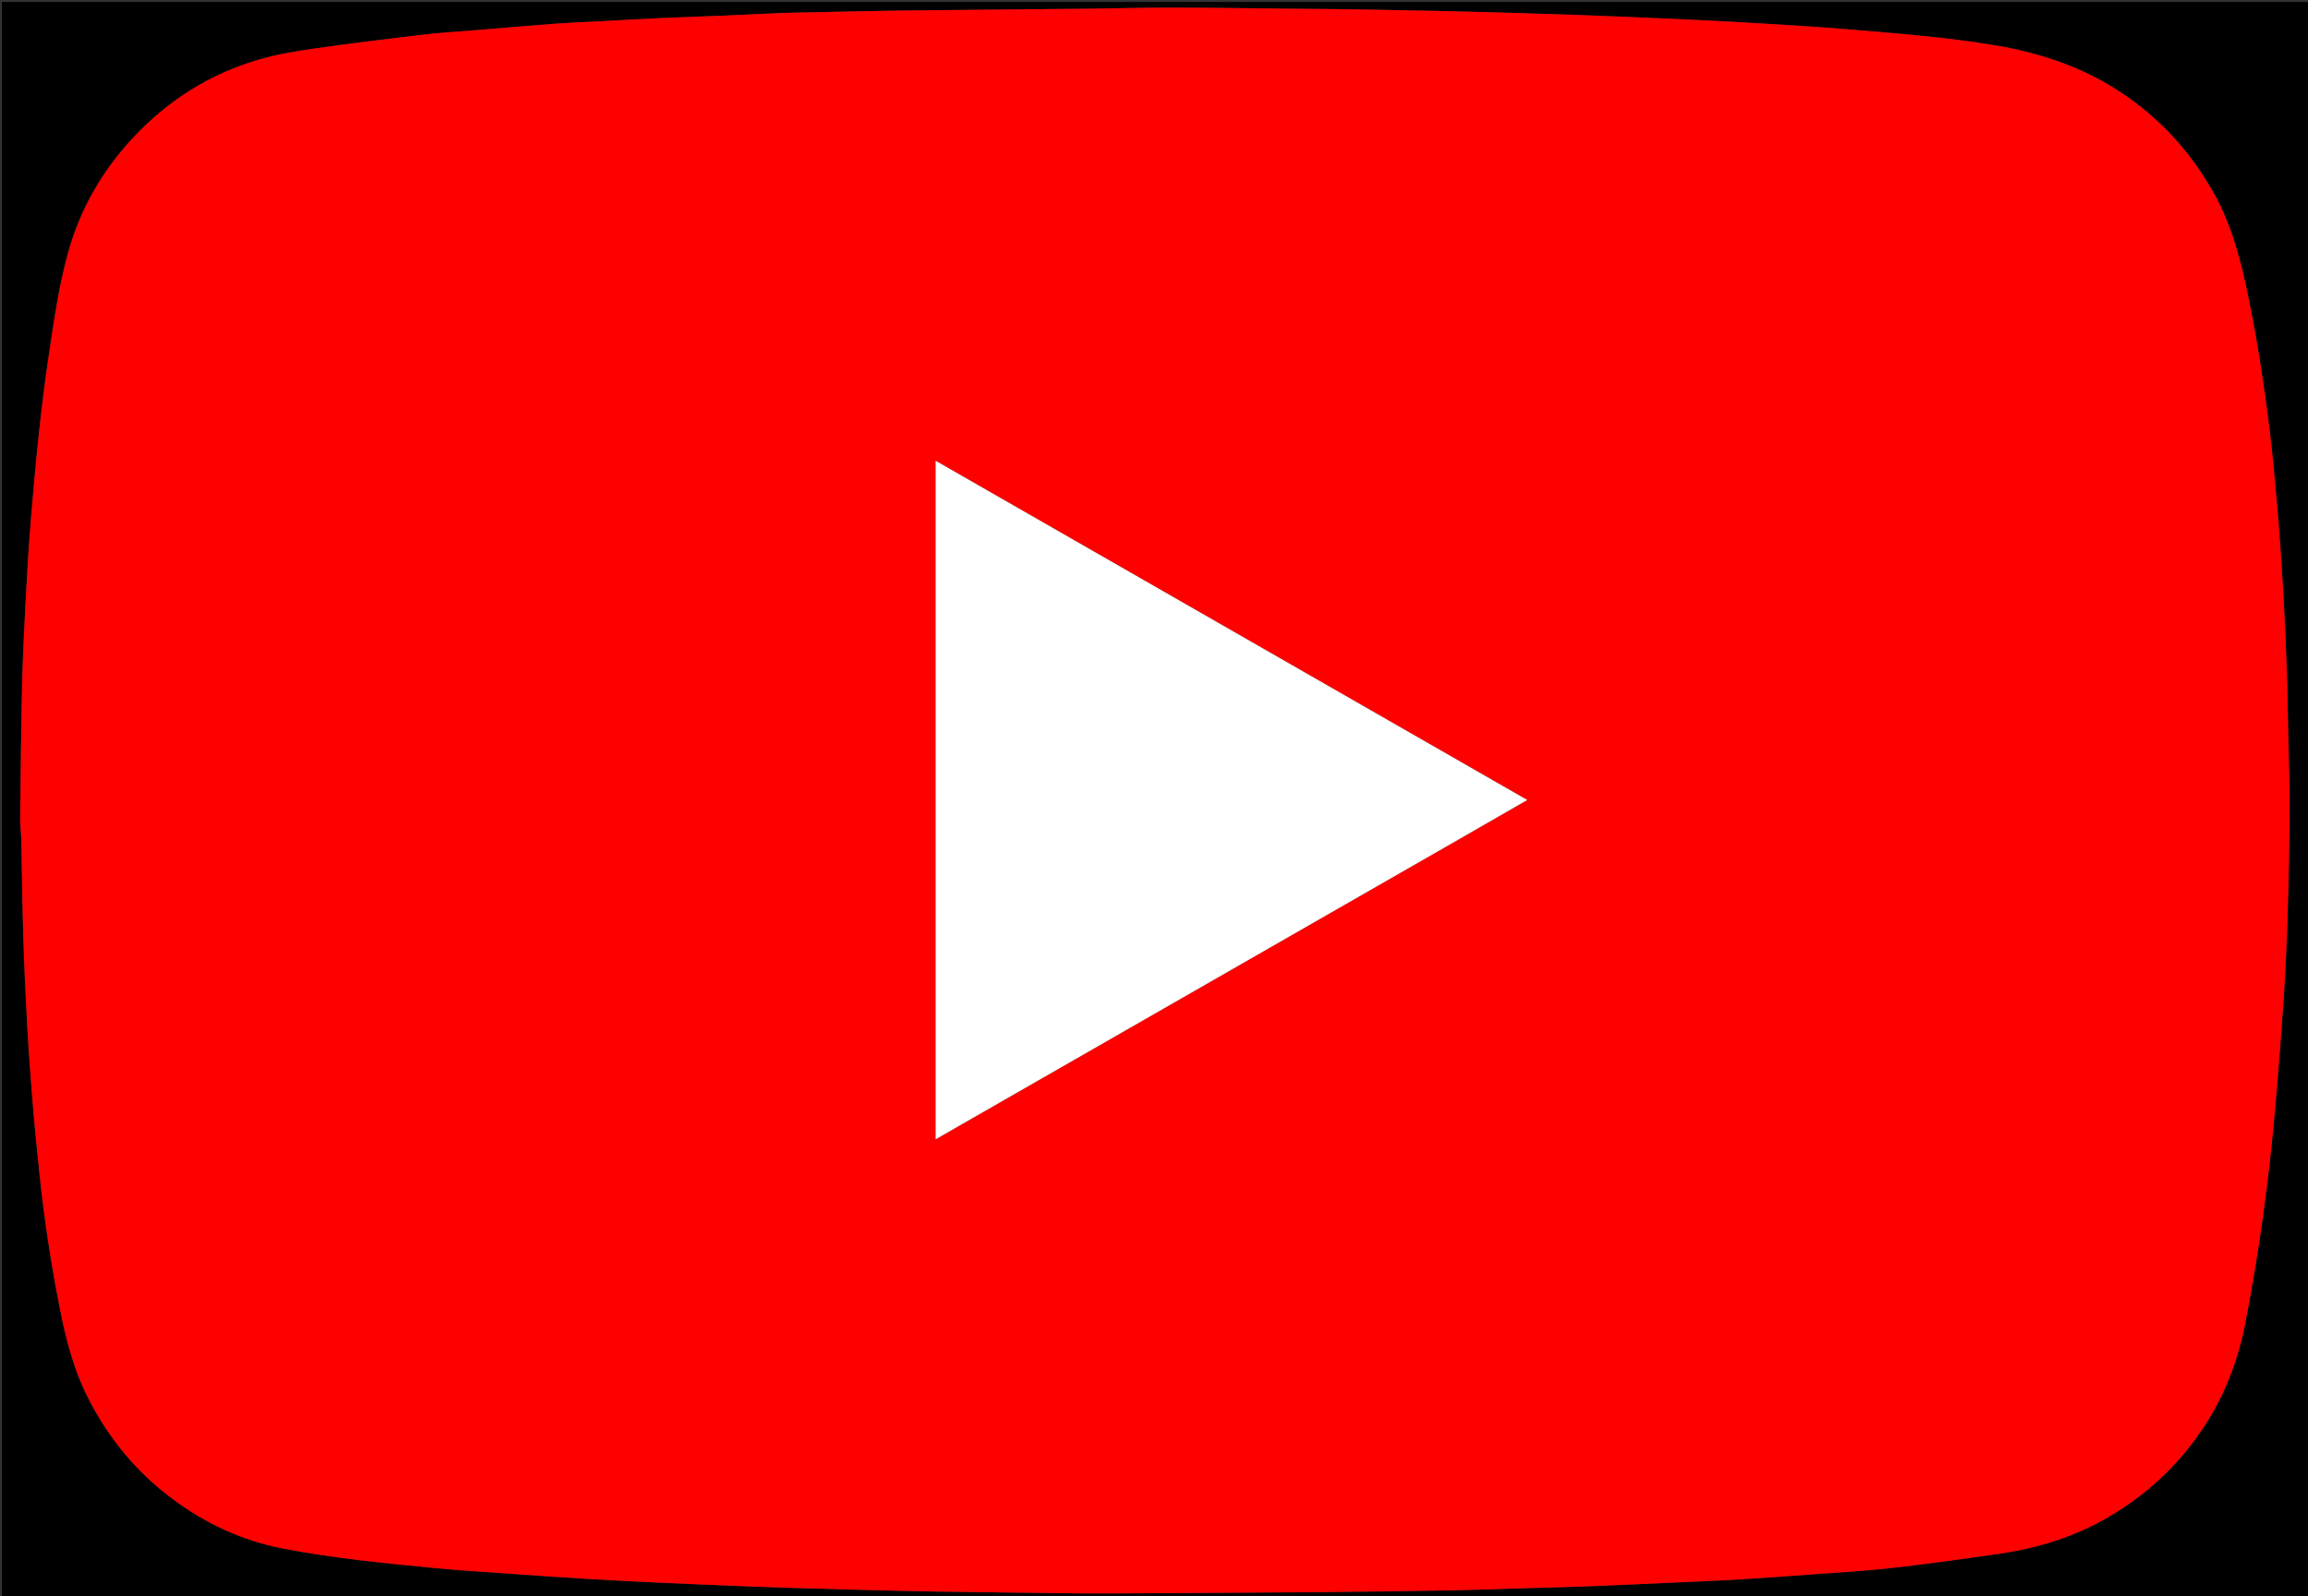 <svg version="1.1" id="Layer_1" xmlns="http://www.w3.org/2000/svg" xmlns:xlink="http://www.w3.org/1999/xlink" x="0px" y="0px"
	 width="100%" viewBox="0 0 2560 1771" enable-background="new 0 0 2560 1771" xml:space="preserve">
<rect x="0" y="0" width="2560" height="1771" fill="#333333" stroke="none"/>
<path fill="#010000" opacity="1" stroke="none" 
	d="
M1588,1774 
	C1058.728,1774 530.455,1774 2.091,1774 
	C2.091,1183.462 2.091,592.924 2.091,2.193 
	C855.106,2.193 1708.212,2.193 2561.659,2.193 
	C2561.659,592.667 2561.659,1183.333 2561.659,1774 
	C2237.591,1774 1913.295,1774 1588,1774 
M1231,1767.665 
	C1306.943,1767.216 1382.887,1766.901 1458.828,1766.27 
	C1508.768,1765.855 1558.706,1765.091 1608.642,1764.267 
	C1631.251,1763.893 1653.853,1762.988 1676.458,1762.331 
	C1699.729,1761.655 1723.004,1761.055 1746.272,1760.293 
	C1762.881,1759.75 1779.486,1759.045 1796.089,1758.323 
	C1825.968,1757.024 1855.845,1755.691 1885.72,1754.306 
	C1901.986,1753.553 1918.256,1752.842 1934.504,1751.797 
	C1960.673,1750.114 1986.833,1748.267 2012.984,1746.312 
	C2041.461,1744.183 2070.013,1742.648 2098.369,1739.415 
	C2138.269,1734.868 2178.074,1729.384 2217.815,1723.584 
	C2260.628,1717.336 2301.404,1704.711 2339.013,1682.695 
	C2381.409,1657.876 2416.381,1625.158 2443.563,1584.343 
	C2467.083,1549.027 2482.184,1510.267 2490.302,1468.513 
	C2505.846,1388.556 2516.791,1307.989 2523.826,1226.882 
	C2527.498,1184.555 2530.76,1142.185 2533.525,1099.789 
	C2535.493,1069.619 2536.684,1039.386 2537.568,1009.161 
	C2538.63,972.901 2539.33,936.623 2539.551,900.348 
	C2539.702,875.4 2538.824,850.444 2538.311,825.494 
	C2537.702,795.887 2537.261,766.274 2536.247,736.68 
	C2535.28,708.457 2533.927,680.24 2532.27,652.049 
	C2530.594,623.547 2528.656,595.052 2526.246,566.603 
	C2523.725,536.833 2521.079,507.052 2517.461,477.4 
	C2511.466,428.273 2503.983,379.36 2494.133,330.823 
	C2485.838,289.946 2475.632,249.833 2454.835,213.076 
	C2428.934,167.298 2394.366,129.759 2350.294,101.092 
	C2308.609,73.978 2262.411,58.6 2213.747,50.401 
	C2159.027,41.182 2103.701,37.083 2048.468,32.431 
	C2019.026,29.95 1989.517,28.227 1960.024,26.393 
	C1935.492,24.868 1910.944,23.562 1886.393,22.375 
	C1856.189,20.914 1825.975,19.632 1795.762,18.358 
	C1777.828,17.602 1759.887,16.967 1741.947,16.353 
	C1721.01,15.638 1700.072,14.959 1679.131,14.349 
	C1654.528,13.632 1629.924,12.909 1605.316,12.363 
	C1571.047,11.602 1536.775,10.927 1502.501,10.362 
	C1480.517,10 1458.528,9.905 1436.541,9.687 
	C1391.257,9.237 1345.973,8.504 1300.688,8.431 
	C1269.071,8.38 1237.454,9.326 1205.835,9.662 
	C1137.231,10.392 1068.625,10.908 1000.022,11.731 
	C966.081,12.138 932.145,13.028 898.207,13.709 
	C887.887,13.917 877.56,13.987 867.248,14.412 
	C843.02,15.409 818.802,16.642 794.575,17.666 
	C774.644,18.508 754.7,19.054 734.773,19.975 
	C710.885,21.079 687.008,22.426 663.128,23.698 
	C646.535,24.582 629.924,25.246 613.357,26.486 
	C583.907,28.691 554.483,31.248 525.049,33.679 
	C506.185,35.237 487.26,36.296 468.474,38.522 
	C427.936,43.326 387.406,48.295 347,54.089 
	C326.976,56.96 306.825,60.397 287.443,66.028 
	C232.548,81.975 185.847,111.584 146.889,153.563 
	C113.201,189.863 89.194,231.646 75.829,279.203 
	C65.387,316.358 60.026,354.613 54.304,392.724 
	C45.28,452.827 39.506,513.304 34.455,573.84 
	C31.887,604.61 30.06,635.45 28.432,666.287 
	C26.733,698.479 25.191,730.694 24.453,762.919 
	C23.347,811.18 22.924,859.458 22.41,907.731 
	C22.322,916.011 23.456,924.296 23.638,932.588 
	C24.397,967.191 24.722,1001.805 25.756,1036.4 
	C26.689,1067.622 28.047,1098.84 29.755,1130.03 
	C31.352,1159.202 33.363,1188.358 35.733,1217.478 
	C38.021,1245.594 40.8,1273.676 43.719,1301.736 
	C48.912,1351.647 56.46,1401.208 66.128,1450.457 
	C72.877,1484.835 81.445,1518.605 97.327,1550.094 
	C119.72,1594.493 150.414,1632.059 190.211,1661.976 
	C227.199,1689.781 268.191,1708.994 313.744,1717.814 
	C369.556,1728.621 426.092,1734.049 482.593,1739.523 
	C510.677,1742.244 538.869,1743.874 567.022,1745.864 
	C595.501,1747.878 623.982,1749.887 652.48,1751.603 
	C678.344,1753.161 704.227,1754.435 730.11,1755.629 
	C761.649,1757.084 793.194,1758.384 824.741,1759.639 
	C844.342,1760.42 863.949,1761.046 883.557,1761.648 
	C907.16,1762.371 930.765,1763.053 954.372,1763.648 
	C983.309,1764.376 1012.245,1765.186 1041.187,1765.621 
	C1095.123,1766.432 1149.062,1767.012 1203,1767.651 
	C1211.666,1767.754 1220.333,1767.665 1231,1767.665 
z"/>
<path fill="#FF0000" opacity="1" stroke="none" 
	d="
M1230,1767.665 
	C1220.333,1767.665 1211.666,1767.754 1203,1767.651 
	C1149.062,1767.012 1095.123,1766.432 1041.187,1765.621 
	C1012.245,1765.186 983.309,1764.376 954.372,1763.648 
	C930.765,1763.053 907.16,1762.371 883.557,1761.648 
	C863.949,1761.046 844.342,1760.42 824.741,1759.639 
	C793.194,1758.384 761.649,1757.084 730.11,1755.629 
	C704.227,1754.435 678.344,1753.161 652.48,1751.603 
	C623.982,1749.887 595.501,1747.878 567.022,1745.864 
	C538.869,1743.874 510.677,1742.244 482.593,1739.523 
	C426.092,1734.049 369.556,1728.621 313.744,1717.814 
	C268.191,1708.994 227.199,1689.781 190.211,1661.976 
	C150.414,1632.059 119.72,1594.493 97.327,1550.094 
	C81.445,1518.605 72.877,1484.835 66.128,1450.457 
	C56.46,1401.208 48.912,1351.647 43.719,1301.736 
	C40.8,1273.676 38.021,1245.594 35.733,1217.478 
	C33.363,1188.358 31.352,1159.202 29.755,1130.03 
	C28.047,1098.84 26.689,1067.622 25.756,1036.4 
	C24.722,1001.805 24.397,967.191 23.638,932.588 
	C23.456,924.296 22.322,916.011 22.41,907.731 
	C22.924,859.458 23.347,811.18 24.453,762.919 
	C25.191,730.694 26.733,698.479 28.432,666.287 
	C30.06,635.45 31.887,604.61 34.455,573.84 
	C39.506,513.304 45.28,452.827 54.304,392.724 
	C60.026,354.613 65.387,316.358 75.829,279.203 
	C89.194,231.646 113.201,189.863 146.889,153.563 
	C185.847,111.584 232.548,81.975 287.443,66.028 
	C306.825,60.397 326.976,56.96 347,54.089 
	C387.406,48.295 427.936,43.326 468.474,38.522 
	C487.26,36.296 506.185,35.237 525.049,33.679 
	C554.483,31.248 583.907,28.691 613.357,26.486 
	C629.924,25.246 646.535,24.582 663.128,23.698 
	C687.008,22.426 710.885,21.079 734.773,19.975 
	C754.7,19.054 774.644,18.508 794.575,17.666 
	C818.802,16.642 843.02,15.409 867.248,14.412 
	C877.56,13.987 887.887,13.917 898.207,13.709 
	C932.145,13.028 966.081,12.138 1000.022,11.731 
	C1068.625,10.908 1137.231,10.392 1205.835,9.662 
	C1237.454,9.326 1269.071,8.38 1300.688,8.431 
	C1345.973,8.504 1391.257,9.237 1436.541,9.687 
	C1458.528,9.905 1480.517,10 1502.501,10.362 
	C1536.775,10.927 1571.047,11.602 1605.316,12.363 
	C1629.924,12.909 1654.528,13.632 1679.131,14.349 
	C1700.072,14.959 1721.01,15.638 1741.947,16.353 
	C1759.887,16.967 1777.828,17.602 1795.762,18.358 
	C1825.975,19.632 1856.189,20.914 1886.393,22.375 
	C1910.944,23.562 1935.492,24.868 1960.024,26.393 
	C1989.517,28.227 2019.026,29.95 2048.468,32.431 
	C2103.701,37.083 2159.027,41.182 2213.747,50.401 
	C2262.411,58.6 2308.609,73.978 2350.294,101.092 
	C2394.366,129.759 2428.934,167.298 2454.835,213.076 
	C2475.632,249.833 2485.838,289.946 2494.133,330.823 
	C2503.983,379.36 2511.466,428.273 2517.461,477.4 
	C2521.079,507.052 2523.725,536.833 2526.246,566.603 
	C2528.656,595.052 2530.594,623.547 2532.27,652.049 
	C2533.927,680.24 2535.28,708.457 2536.247,736.68 
	C2537.261,766.274 2537.702,795.887 2538.311,825.494 
	C2538.824,850.444 2539.702,875.4 2539.551,900.348 
	C2539.33,936.623 2538.63,972.901 2537.568,1009.161 
	C2536.684,1039.386 2535.493,1069.619 2533.525,1099.789 
	C2530.76,1142.185 2527.498,1184.555 2523.826,1226.882 
	C2516.791,1307.989 2505.846,1388.556 2490.302,1468.513 
	C2482.184,1510.267 2467.083,1549.027 2443.563,1584.343 
	C2416.381,1625.158 2381.409,1657.876 2339.013,1682.695 
	C2301.404,1704.711 2260.628,1717.336 2217.815,1723.584 
	C2178.074,1729.384 2138.269,1734.868 2098.369,1739.415 
	C2070.013,1742.648 2041.461,1744.183 2012.984,1746.312 
	C1986.833,1748.267 1960.673,1750.114 1934.504,1751.797 
	C1918.256,1752.842 1901.986,1753.553 1885.72,1754.306 
	C1855.845,1755.691 1825.968,1757.024 1796.089,1758.323 
	C1779.486,1759.045 1762.881,1759.75 1746.272,1760.293 
	C1723.004,1761.055 1699.729,1761.655 1676.458,1762.331 
	C1653.853,1762.988 1631.251,1763.893 1608.642,1764.267 
	C1558.706,1765.091 1508.768,1765.855 1458.828,1766.27 
	C1382.887,1766.901 1306.943,1767.216 1230,1767.665 
M1618.107,931.113 
	C1643.085,916.748 1668.064,902.384 1694.031,887.452 
	C1474.614,761.62 1256.613,636.6 1037.759,511.092 
	C1037.759,762.531 1037.759,1012.29 1037.759,1263.883 
	C1231.555,1152.767 1424.199,1042.313 1618.107,931.113 
z"/>
<path fill="#FFFFFF" opacity="1" stroke="none" 
	d="
M1617.474,931.485 
	C1424.199,1042.313 1231.555,1152.767 1037.759,1263.883 
	C1037.759,1012.29 1037.759,762.531 1037.759,511.092 
	C1256.613,636.6 1474.614,761.62 1694.031,887.452 
	C1668.064,902.384 1643.085,916.748 1617.474,931.485 
z"/>
</svg>